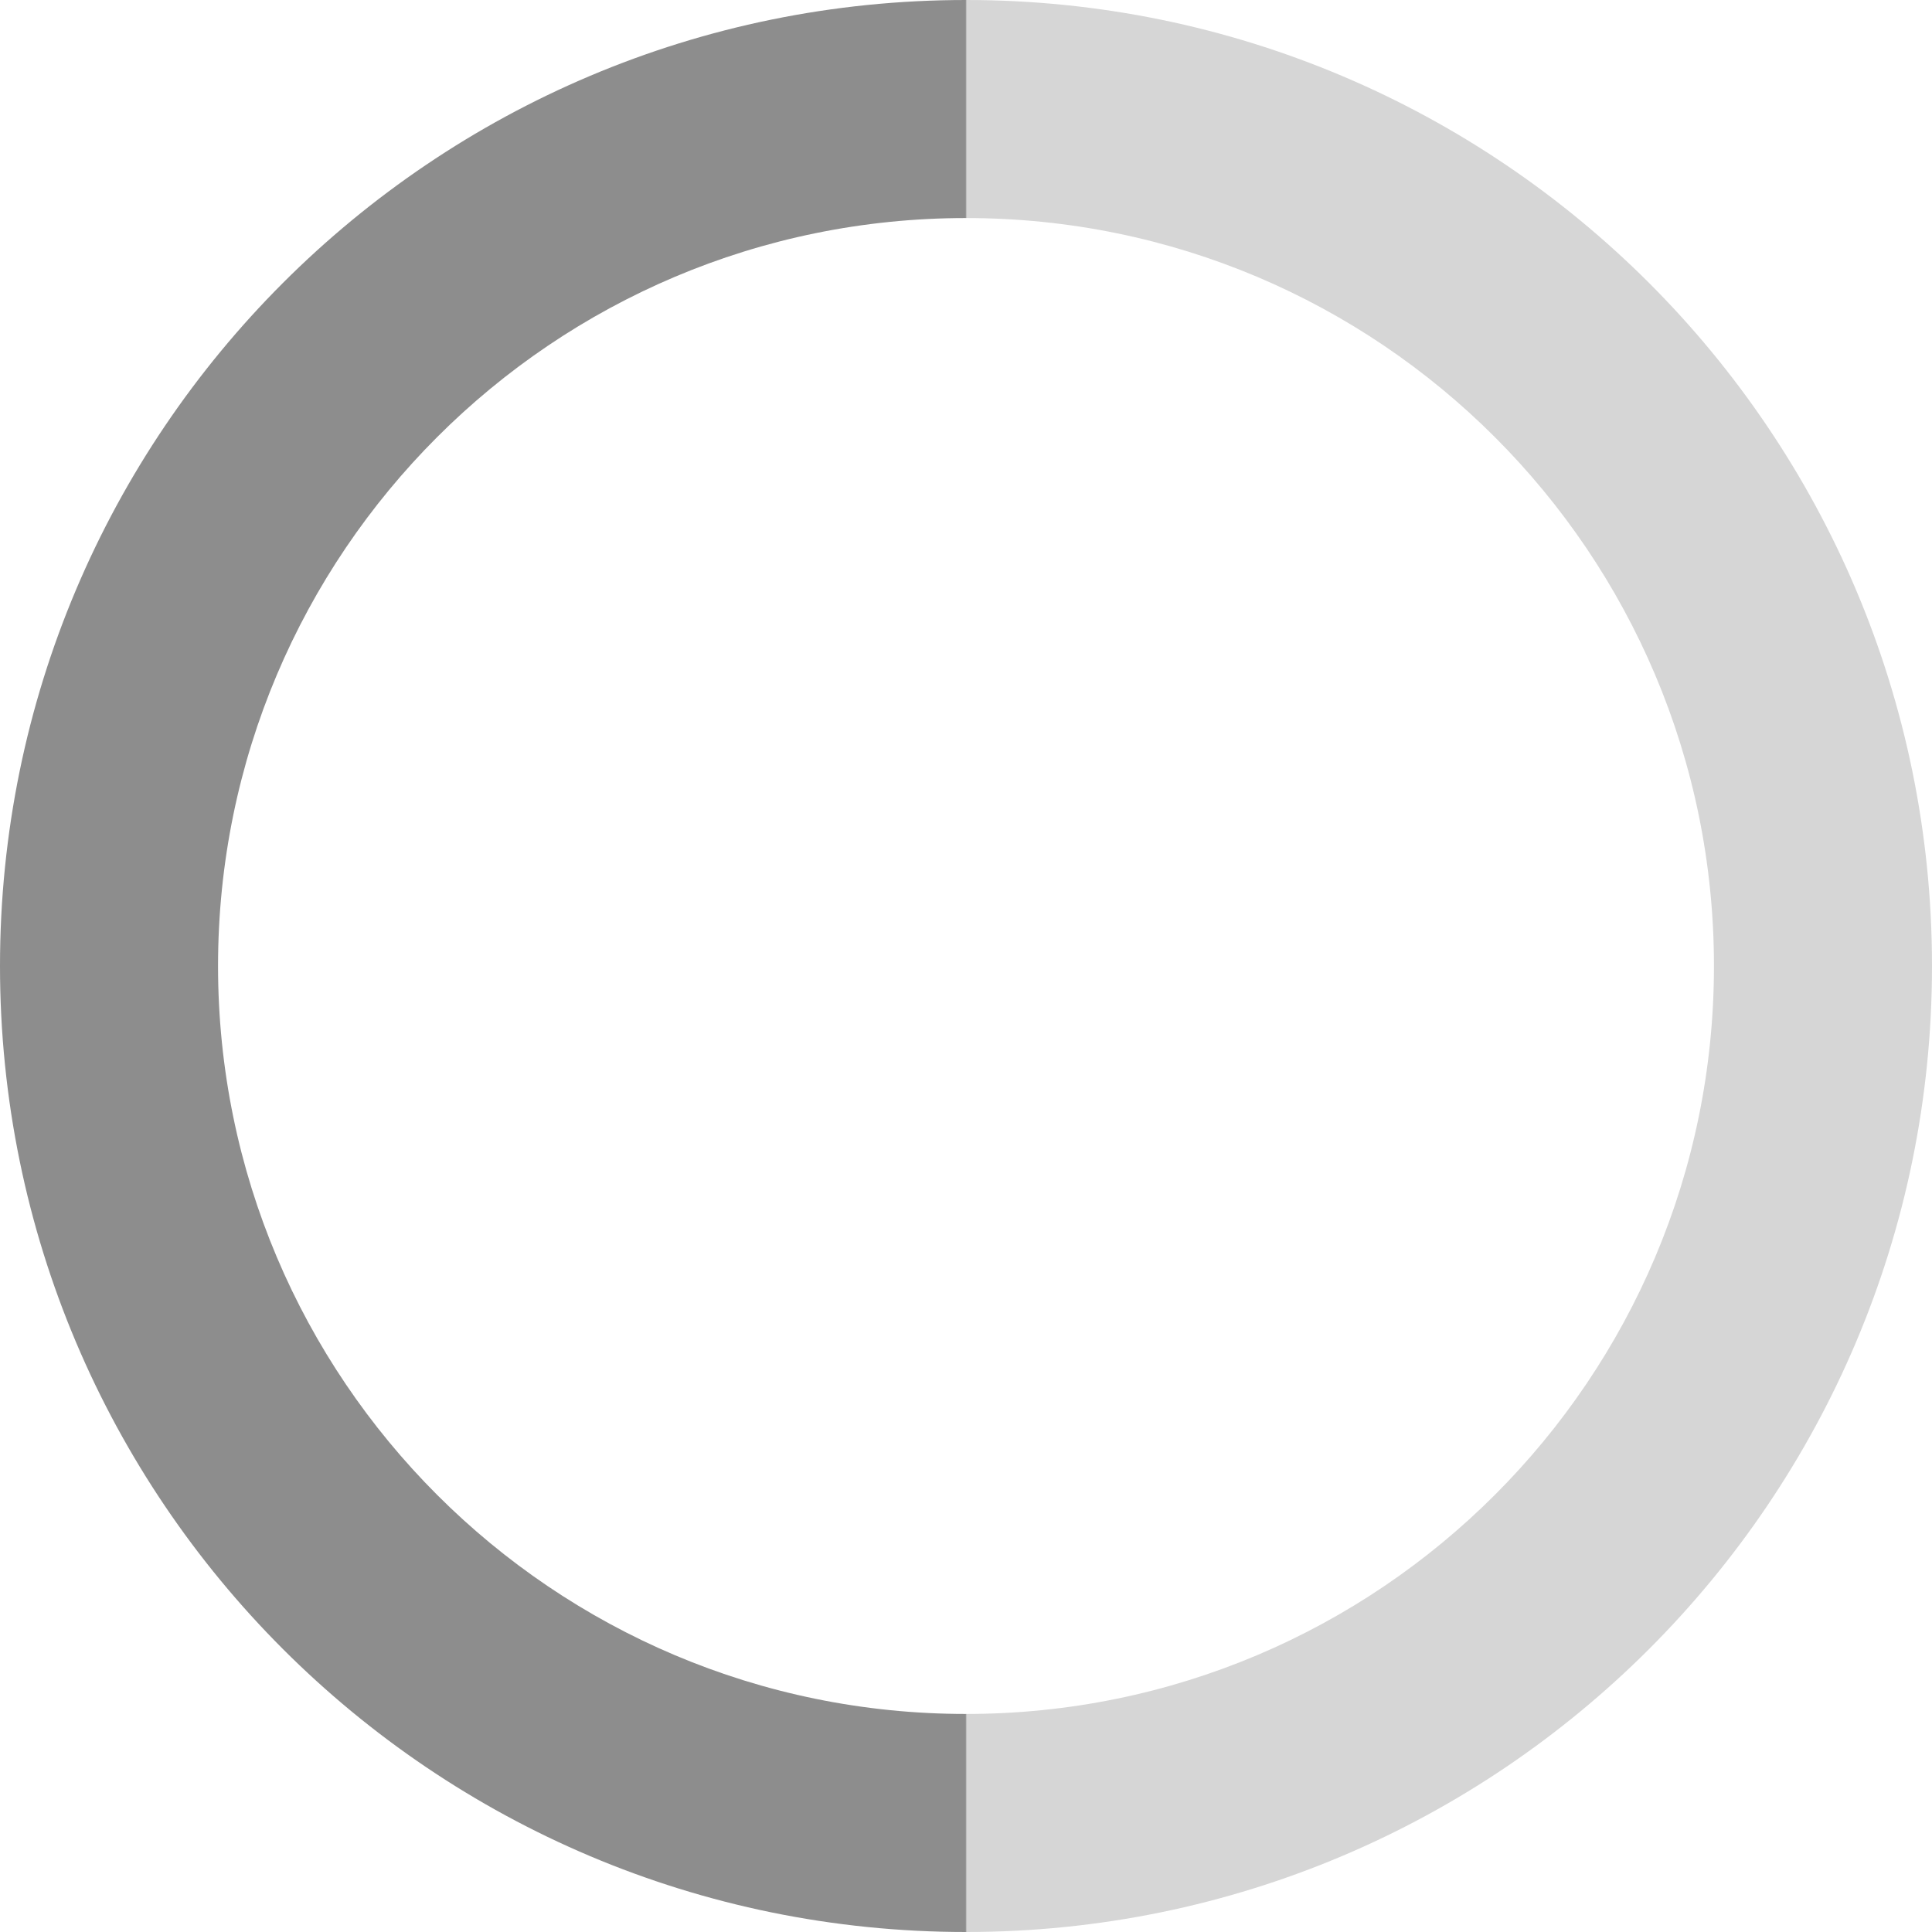 <svg xmlns="http://www.w3.org/2000/svg" xmlns:xlink="http://www.w3.org/1999/xlink" width="35" height="35" viewBox="0 0 35 35">
<defs>
    <linearGradient id="b" x1="100%" x2="0%" y1="50%" y2="50%">
        <stop offset="0%" stop-color="#D6D6D6"/>
        <stop offset=".706%" stop-color="#D6D6D6"/>
        <stop offset="49.956%" stop-color="#D6D6D6"/>
        <stop offset="50.029%" stop-color="#8D8D8D"/>
        <stop offset="100%" stop-color="#8D8D8D"/>
    </linearGradient>
    <path id="a" d="M24.5 38.05c7.483 0 13.55-6.067 13.55-13.55 0-7.483-6.067-13.55-13.55-13.55-7.483 0-13.55 6.067-13.55 13.55 0 7.483 6.067 13.55 13.55 13.55zm0 3.95C14.835 42 7 34.165 7 24.5S14.835 7 24.5 7 42 14.835 42 24.5 34.165 42 24.5 42z">
        <animateTransform  attributeName="transform" type="rotate" from="0 24.5 24.5" to="360 24.5 24.5" dur="0.75s" repeatCount="indefinite" />
    </path>
</defs>
<use fill="url(#b)" fill-rule="nonzero" transform="translate(-7 -7)" xlink:href="#a"/>
</svg>